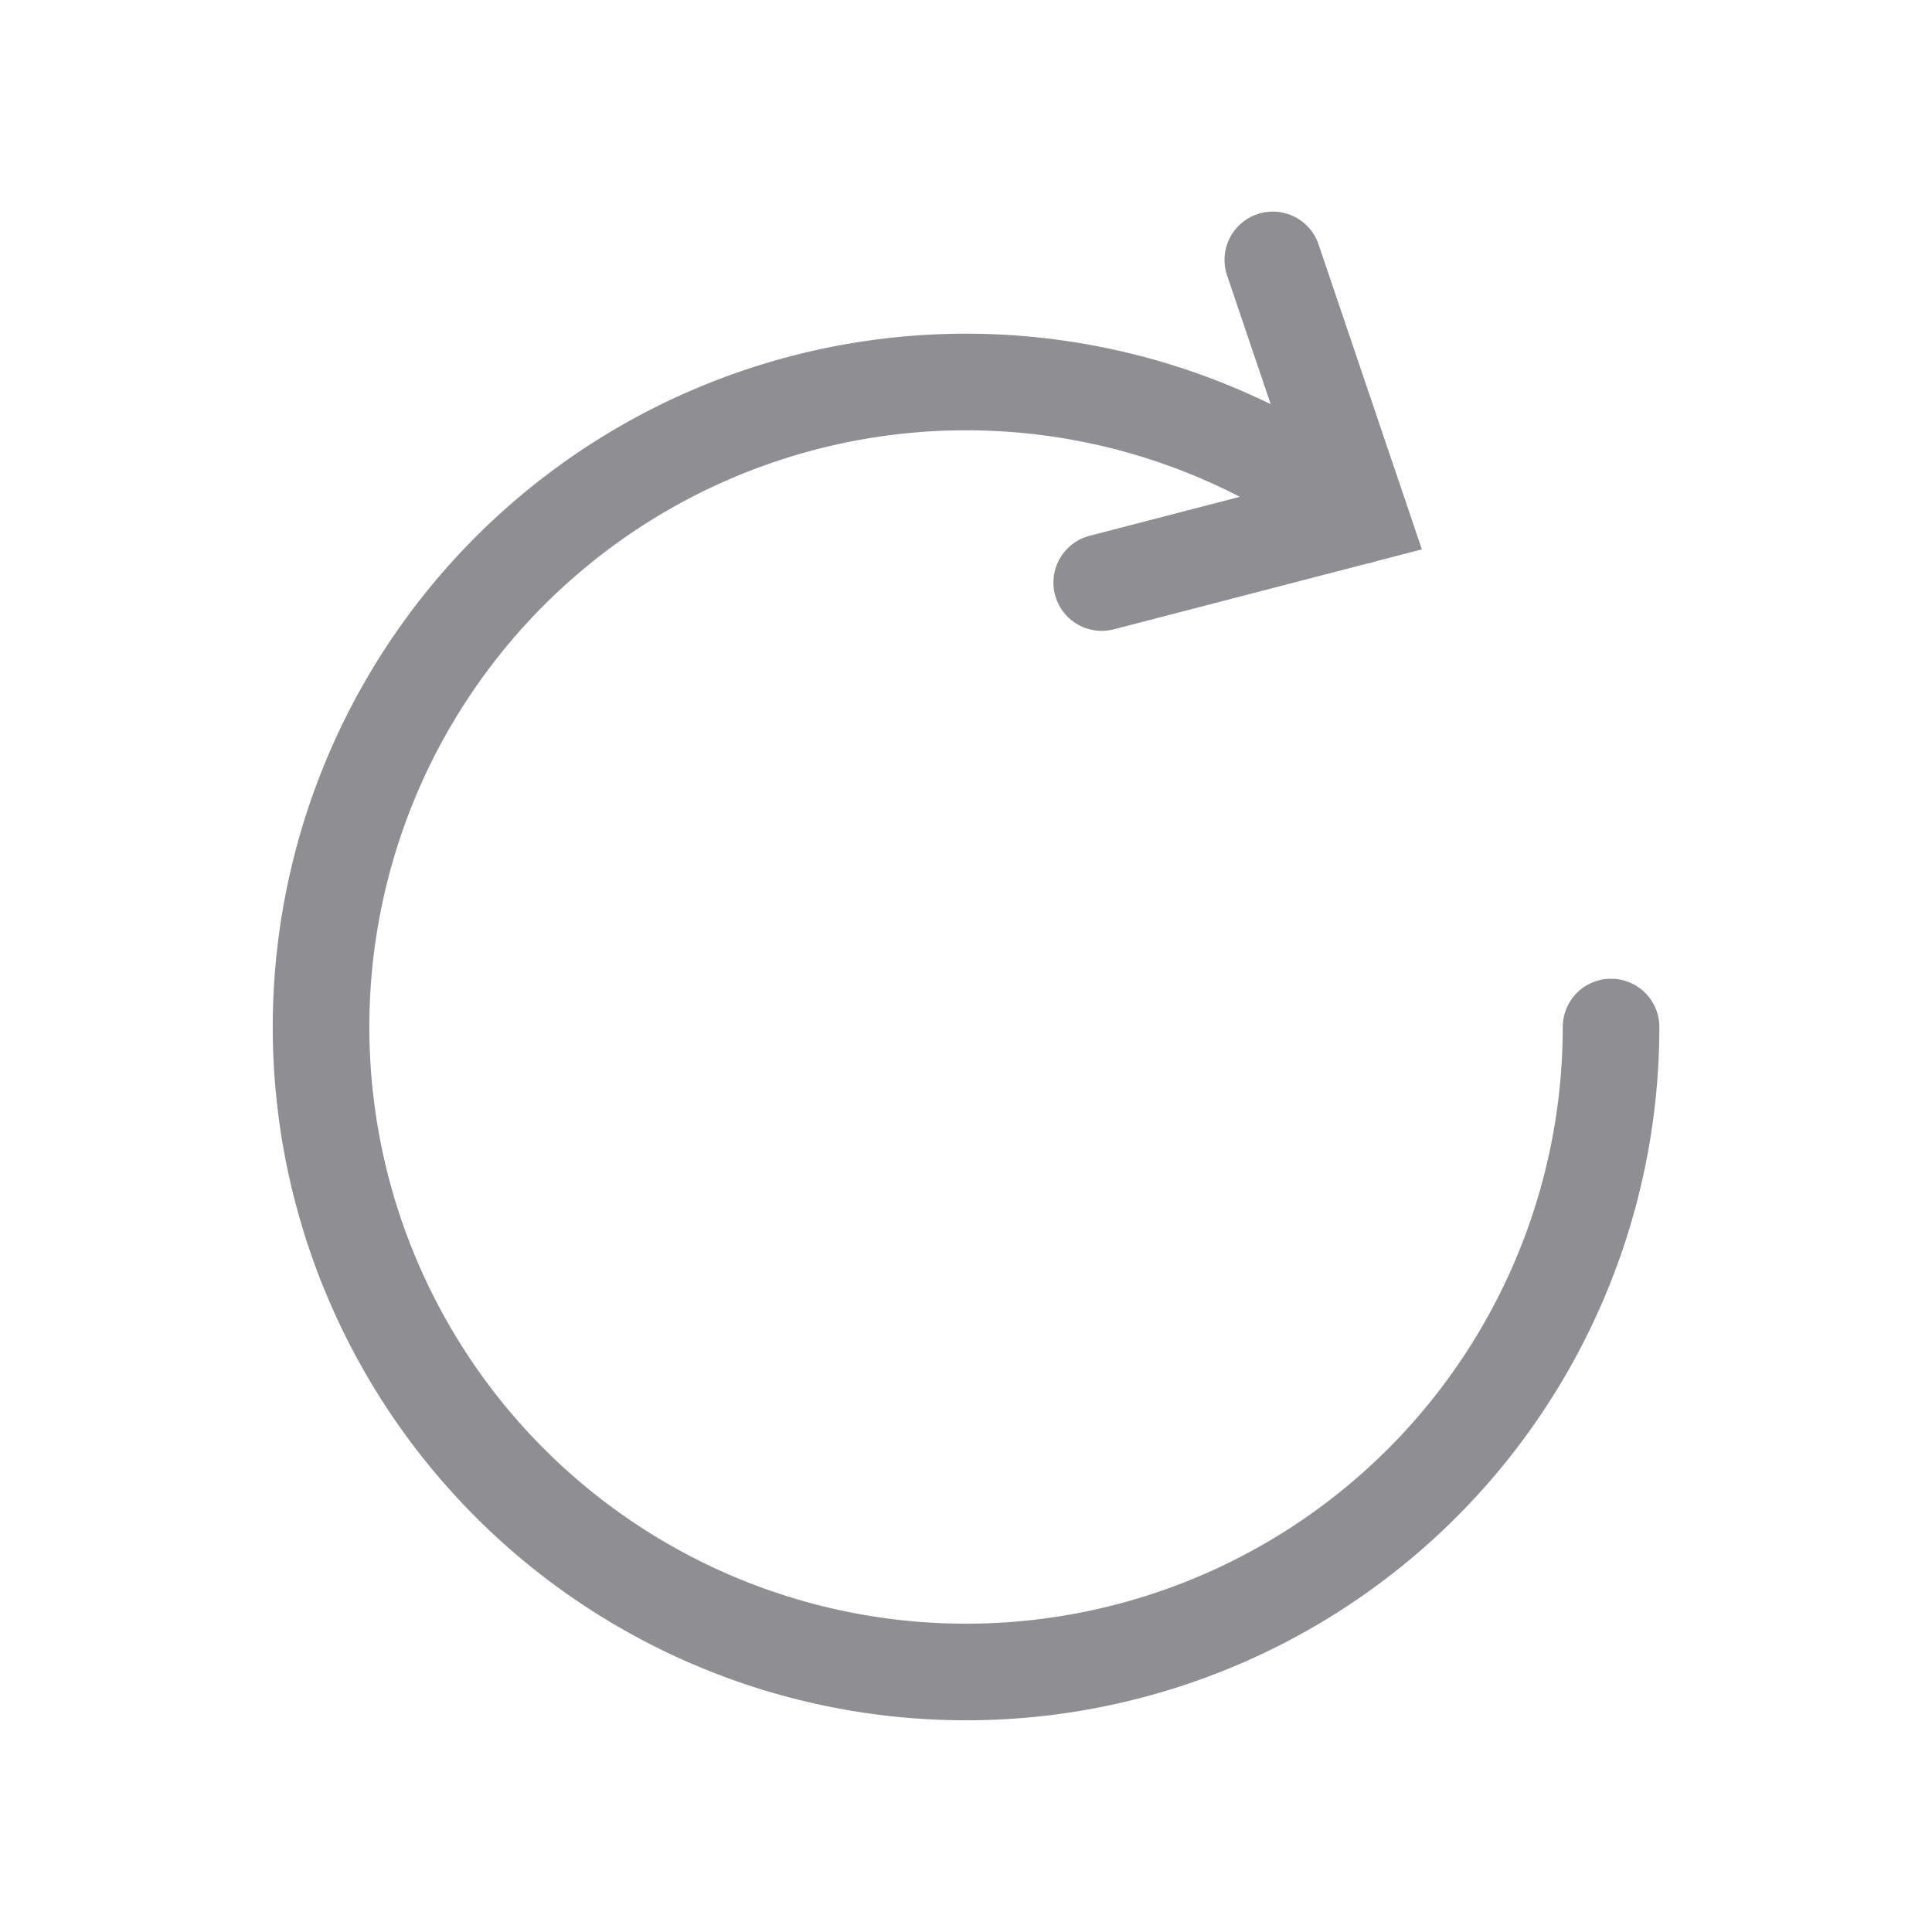 <svg viewBox="0 0 40 40" xmlns="http://www.w3.org/2000/svg"><g fill="none" stroke="#8e8e93" stroke-linecap="round" stroke-miterlimit="10" stroke-width="2"><path d="m33.355 21.264a13.354 13.354 0 1 1 -5.212-10.586"/><path d="m26.352 5.381 1.794 5.295-5.336 1.385"/></g></svg>